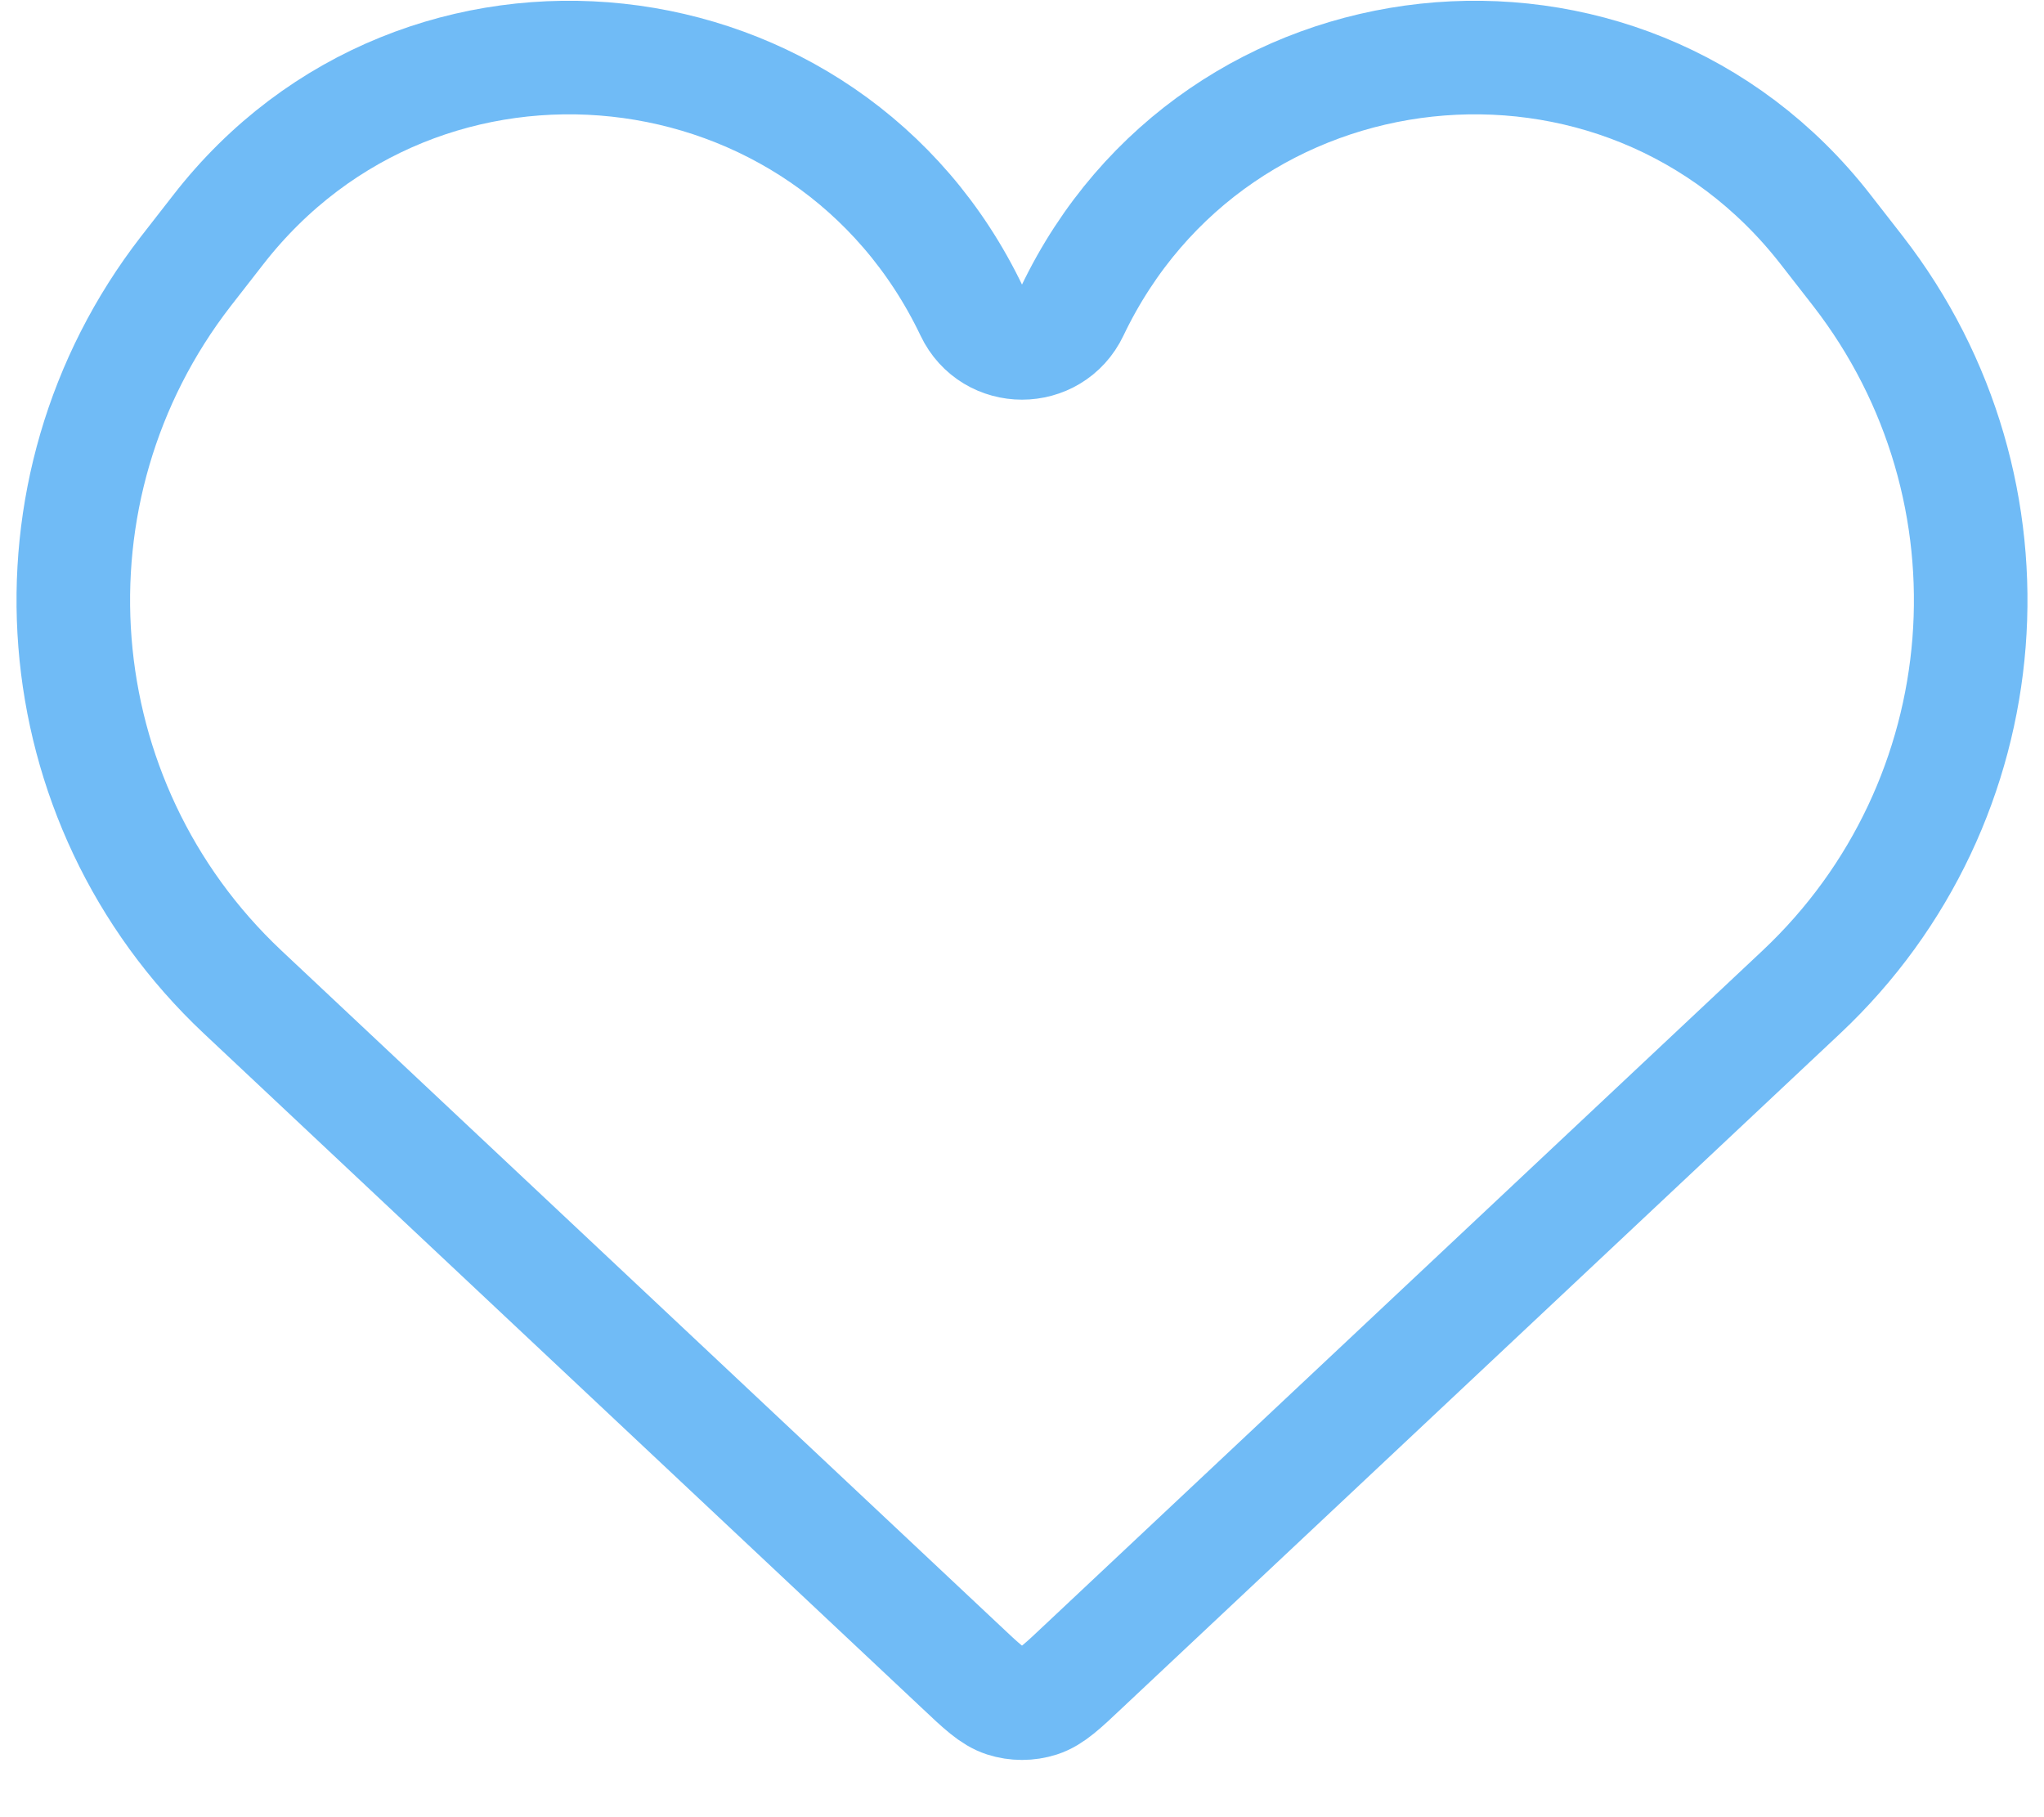 <svg width="18" height="16" viewBox="0 0 18 16" fill="none" xmlns="http://www.w3.org/2000/svg">
<path d="M2.137 8.735L8.458 14.672C8.645 14.849 8.739 14.937 8.846 14.972C8.946 15.004 9.054 15.004 9.154 14.972C9.261 14.937 9.355 14.849 9.542 14.672L15.863 8.735C17.641 7.064 17.857 4.315 16.362 2.387L16.08 2.025C14.291 -0.281 10.7 0.105 9.442 2.74C9.265 3.112 8.735 3.112 8.558 2.74C7.3 0.105 3.709 -0.281 1.92 2.025L1.638 2.387C0.143 4.315 0.359 7.064 2.137 8.735Z" stroke="#70BBF6"/>
</svg>
